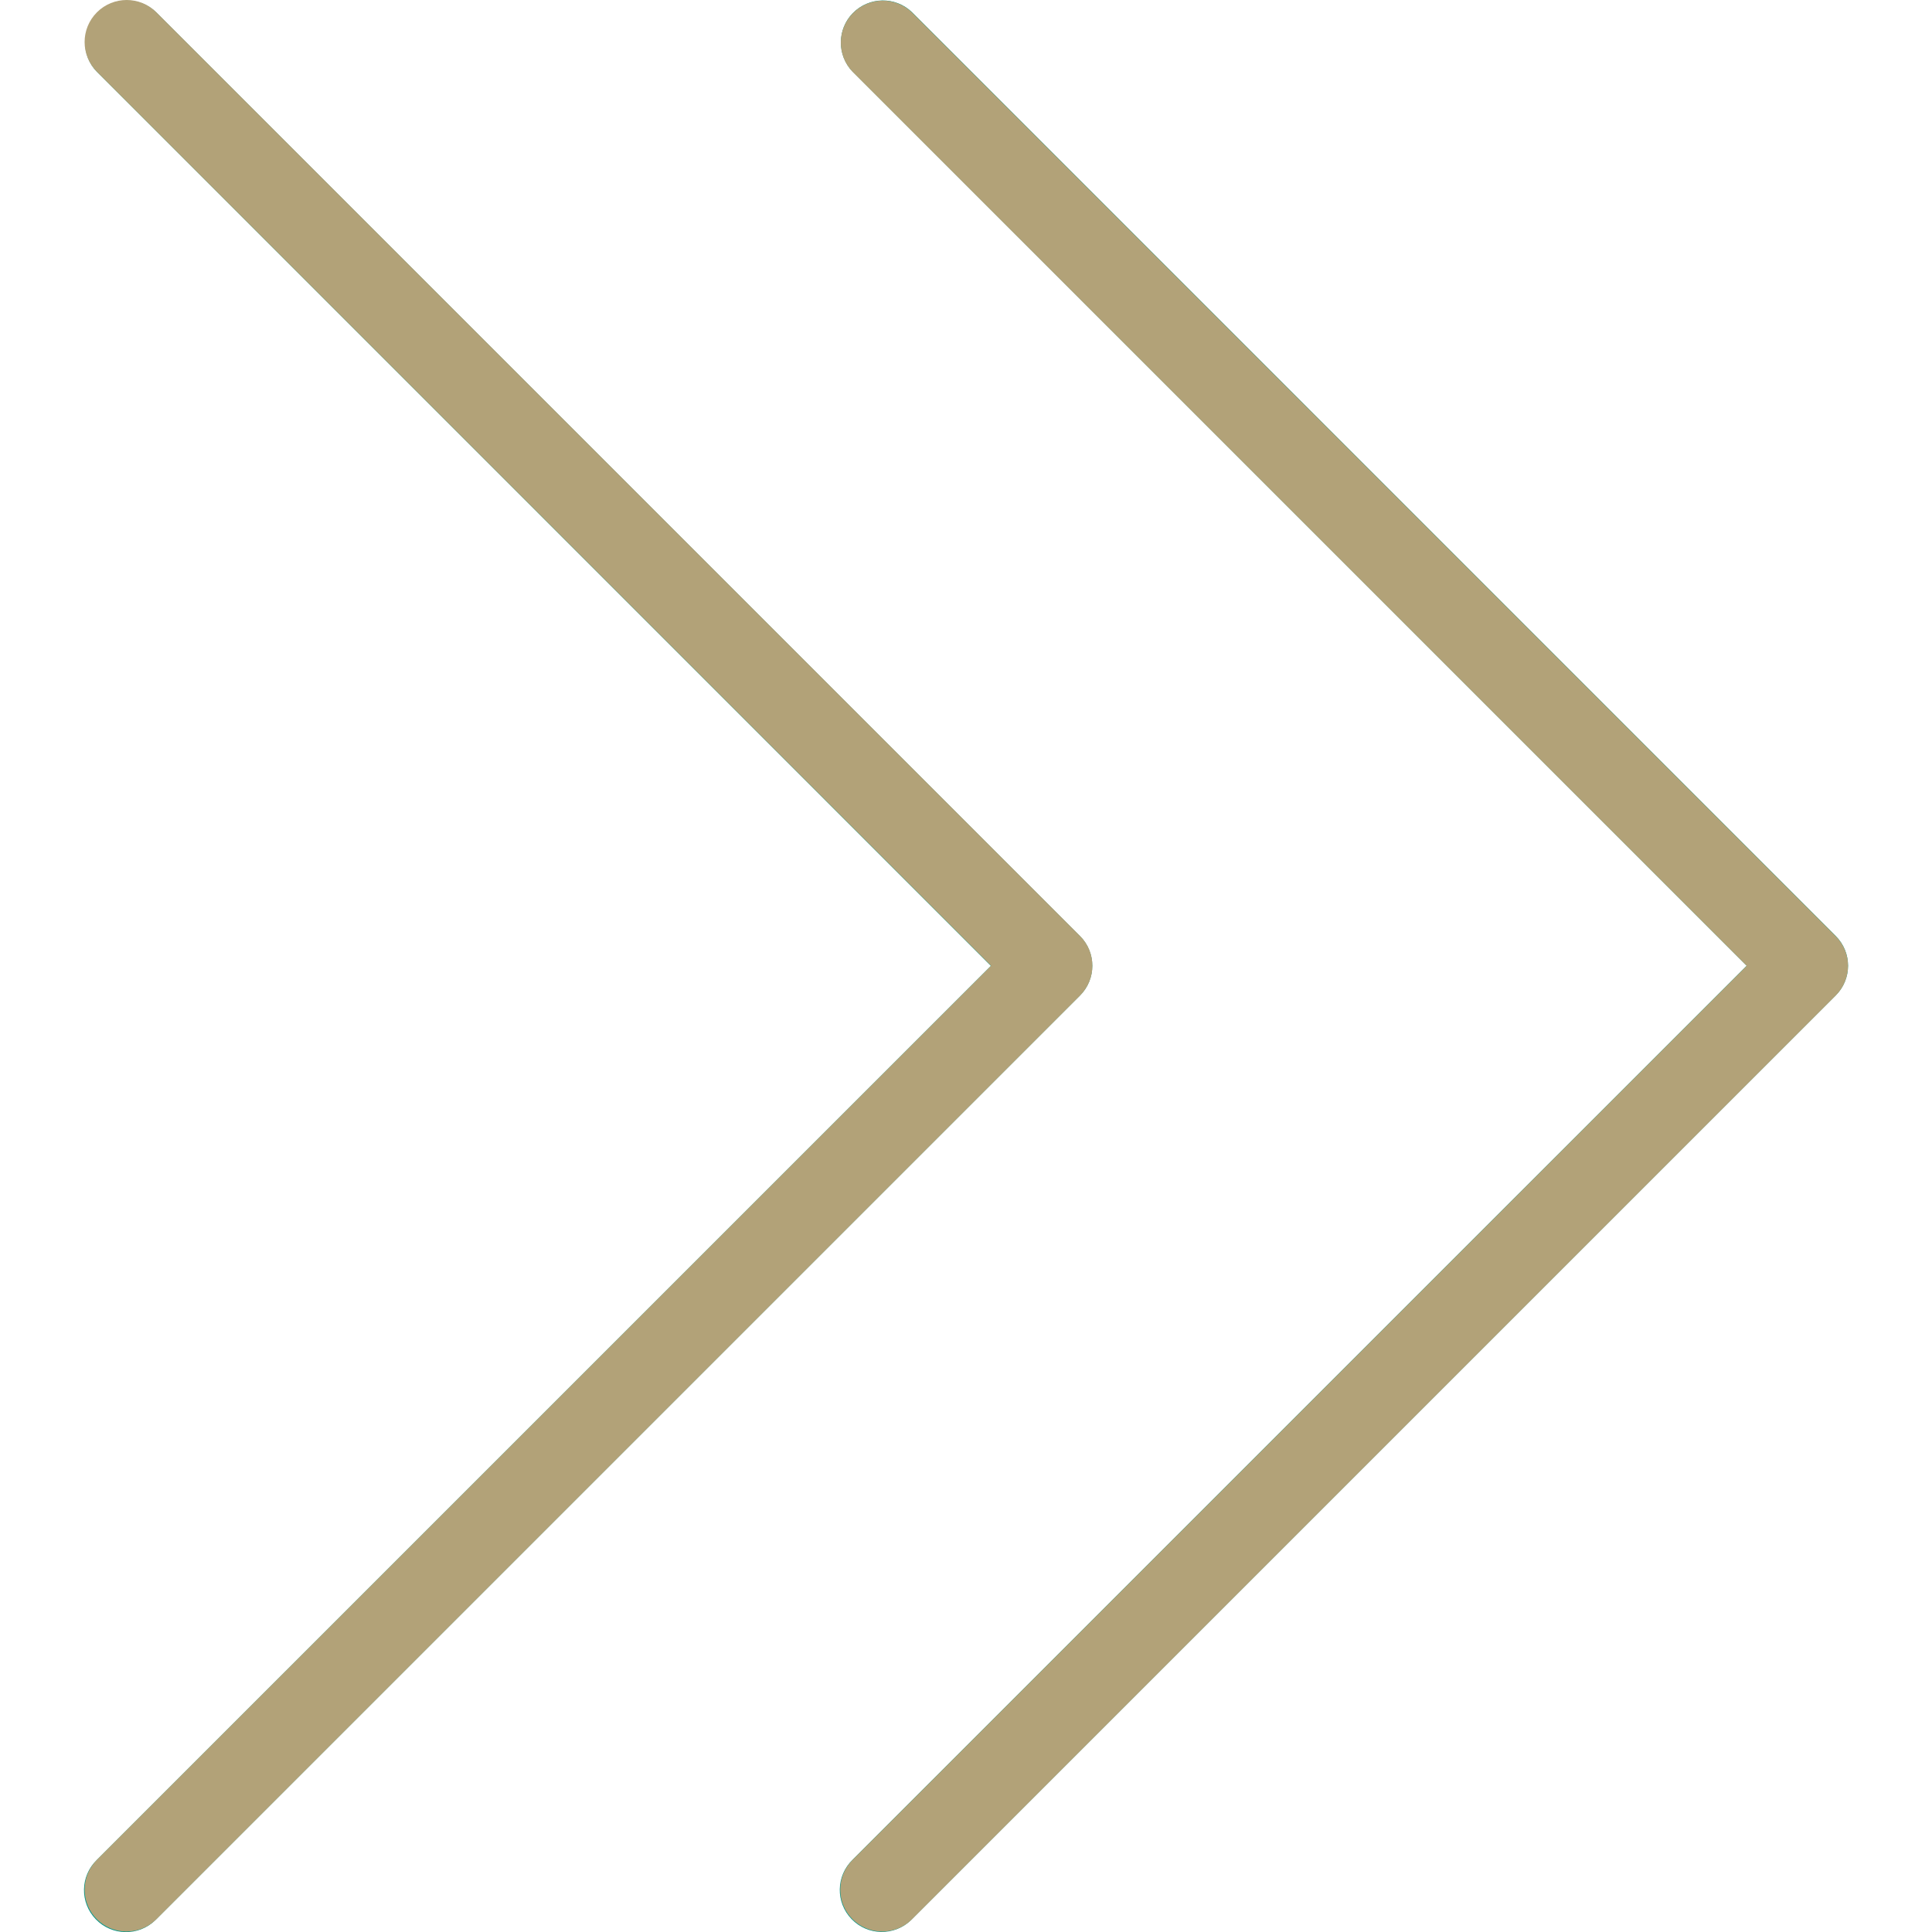 <svg width="24" height="24" viewBox="0 0 24 24" fill="none" xmlns="http://www.w3.org/2000/svg">
<g clip-path="url(#clip0)">
<path d="M11.33 0.152C11.123 -0.048 10.793 -0.042 10.592 0.165C10.397 0.367 10.397 0.688 10.592 0.89L21.698 11.997L10.591 23.103C10.384 23.303 10.378 23.633 10.579 23.84C10.779 24.047 11.109 24.053 11.316 23.853C11.32 23.849 11.325 23.845 11.329 23.84L22.804 12.365C23.008 12.161 23.008 11.831 22.804 11.627L11.33 0.152Z" fill="#009688"/>
<path d="M13.416 11.629L1.941 0.154C1.734 -0.046 1.404 -0.04 1.204 0.167C1.008 0.369 1.008 0.69 1.204 0.892L12.309 11.999L1.203 23.105C0.995 23.305 0.99 23.635 1.19 23.842C1.39 24.049 1.72 24.055 1.927 23.855C1.932 23.851 1.936 23.846 1.94 23.842L13.415 12.367C13.619 12.164 13.62 11.833 13.416 11.629Z" fill="#009688"/>
<path d="M10.96 23.994C10.672 23.995 10.438 23.762 10.438 23.474C10.438 23.335 10.493 23.202 10.591 23.104L21.698 11.998L10.591 0.892C10.391 0.685 10.397 0.354 10.604 0.154C10.806 -0.041 11.127 -0.041 11.329 0.154L22.804 11.629C23.008 11.833 23.008 12.163 22.804 12.367L11.329 23.842C11.231 23.94 11.099 23.994 10.96 23.994Z" fill="#B2A278"/>
<path d="M1.573 23.994C1.285 23.995 1.051 23.762 1.051 23.474C1.051 23.335 1.106 23.201 1.204 23.103L12.311 11.997L1.204 0.892C1 0.688 1 0.357 1.204 0.153C1.408 -0.051 1.739 -0.051 1.943 0.153L13.418 11.628C13.621 11.832 13.621 12.162 13.418 12.366L1.943 23.841C1.845 23.939 1.712 23.994 1.573 23.994Z" fill="#B2A278"/>
</g>
<defs>
<clipPath id="clip0">
<rect width="24" height="24" fill="white"/>
</clipPath>
</defs>
</svg>
